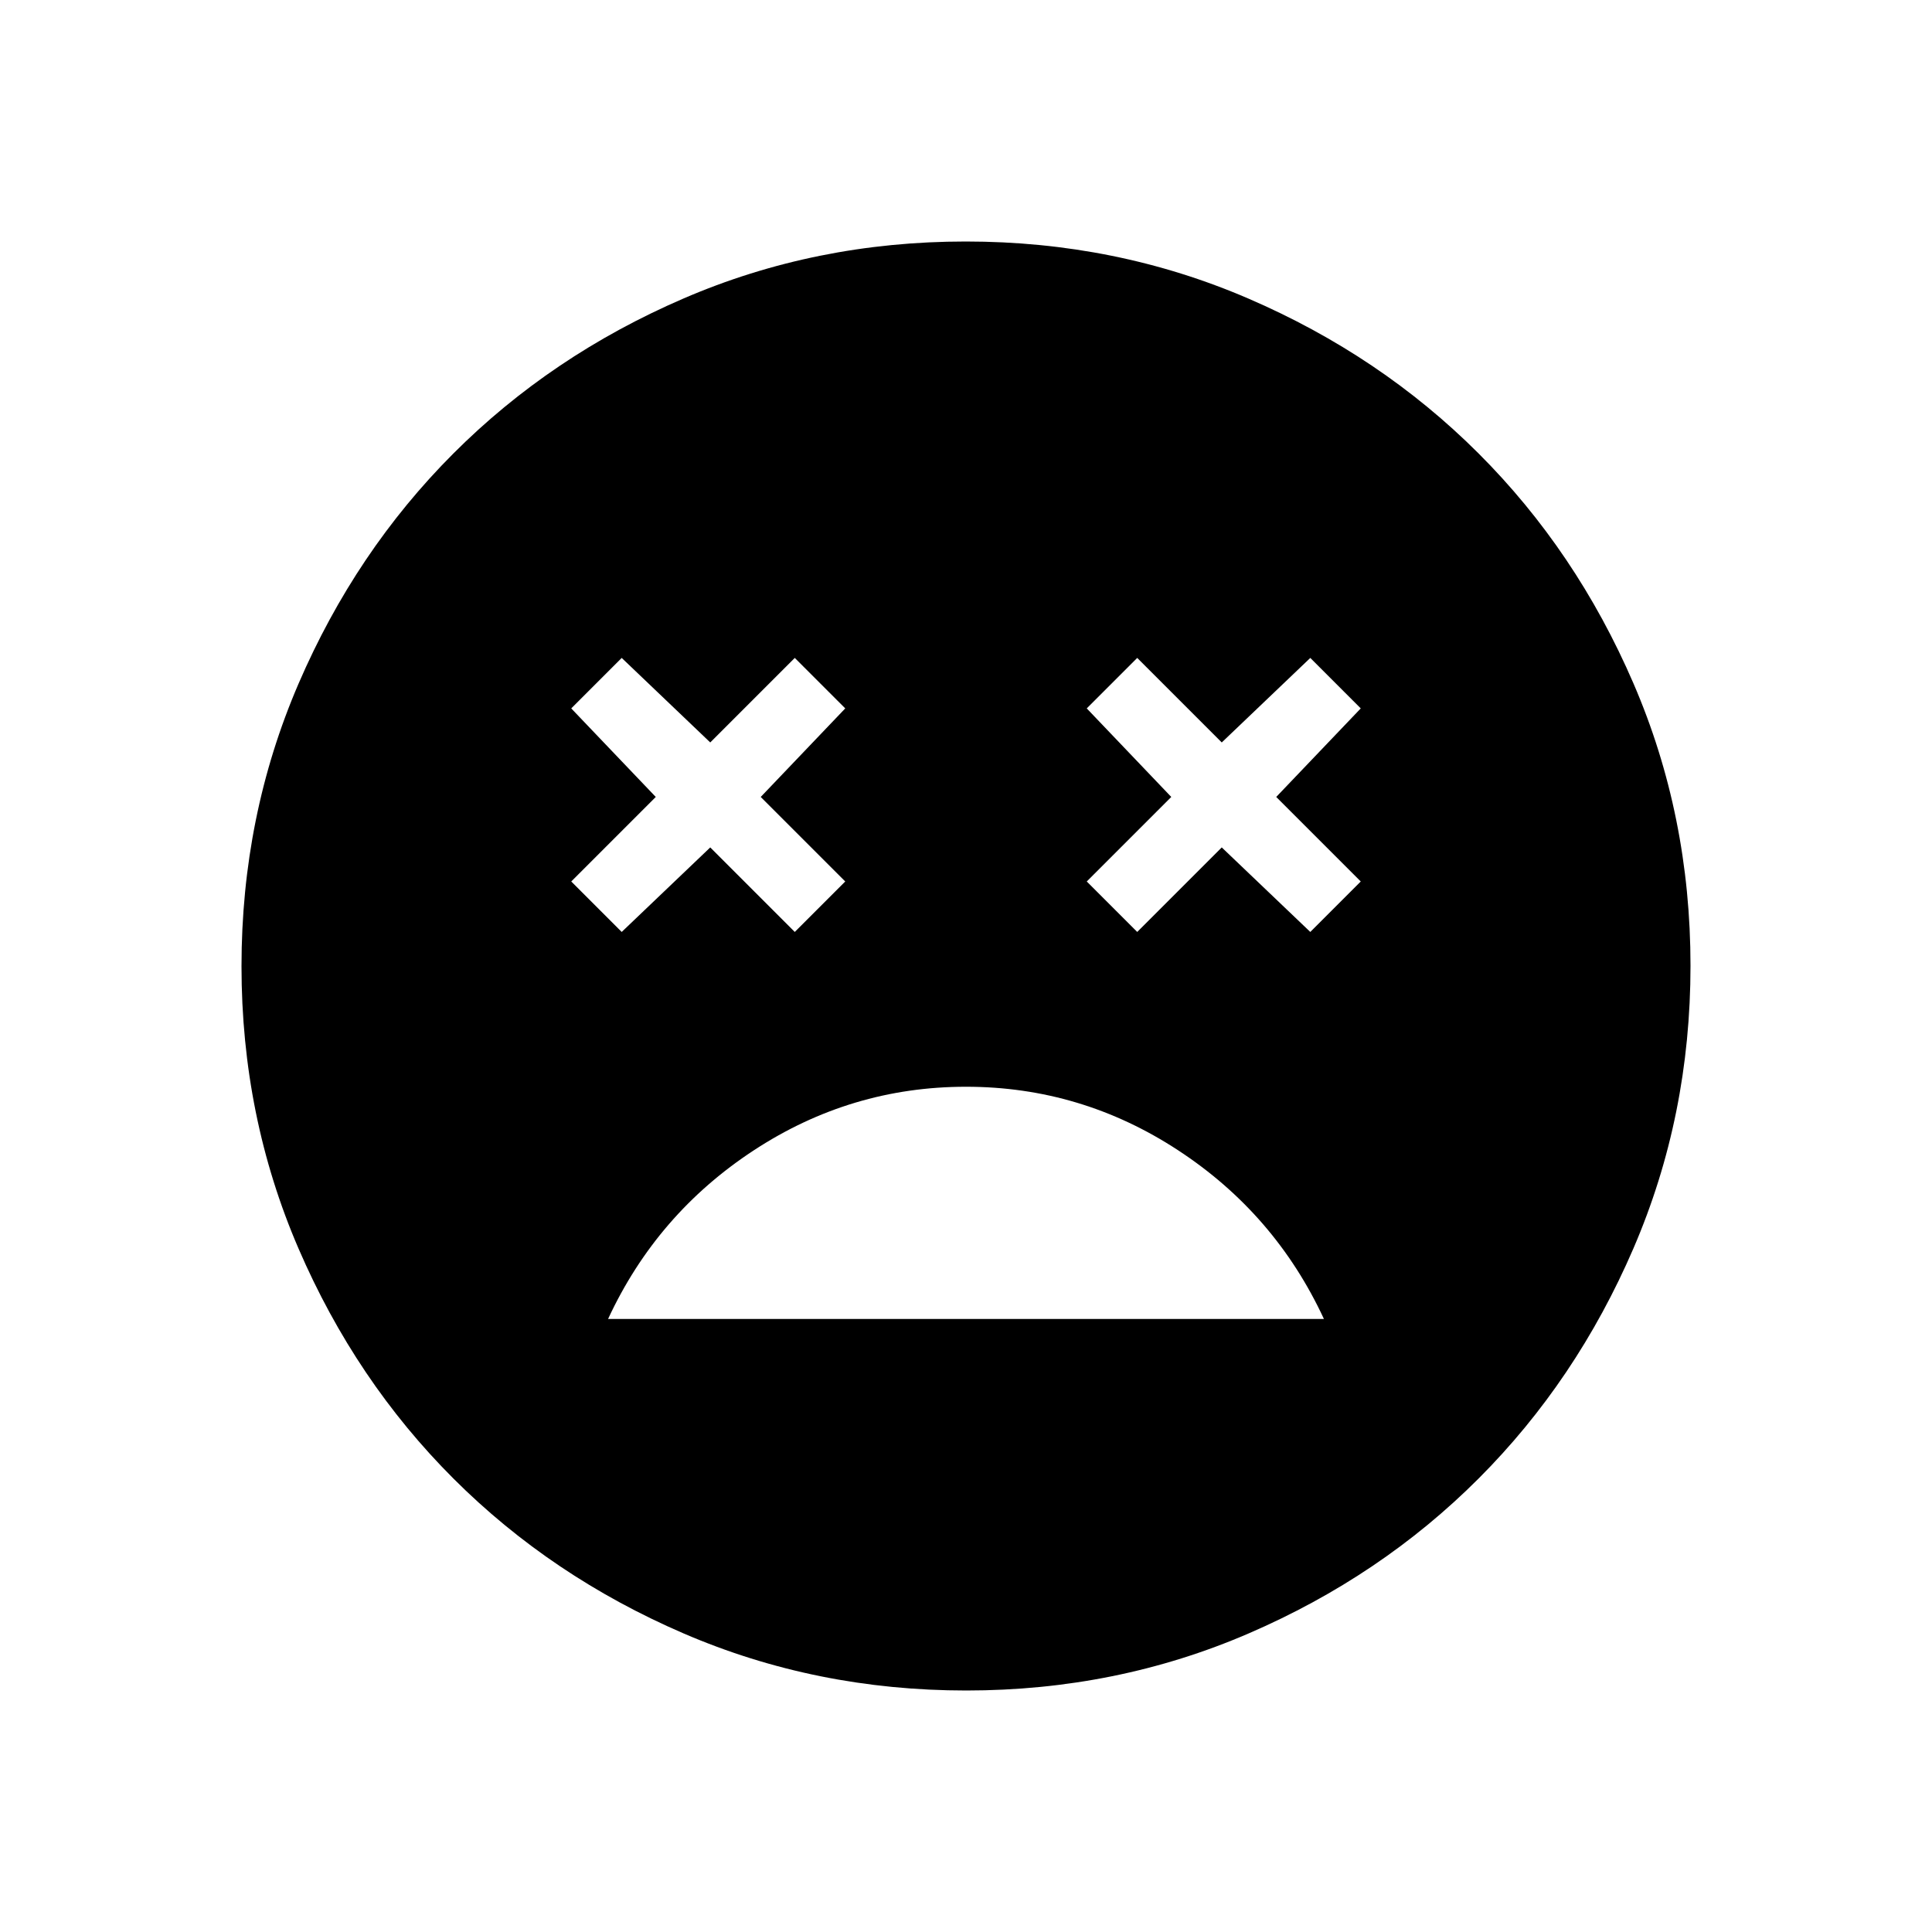 <svg xmlns="http://www.w3.org/2000/svg" height="24" viewBox="0 -960 960 960" width="24"><path d="M480-420q-57.23 0-105.42 31.58-48.2 31.57-72.43 83.8h355.7q-24.23-52.23-72.43-83.8Q537.23-420 480-420Zm-171.08-76.92 44-42 42 42L420-522l-42-42 42-44-25.08-25.08-42 42-44-42L283.85-608l42 44-42 42 25.07 25.08Zm256.16 0 42-42 44 42L676.15-522l-42-42 42-44-25.07-25.08-44 42-42-42L540-608l42 44-42 42 25.08 25.08ZM480.13-120q-74.67 0-140.41-28.34-65.73-28.34-114.36-76.92-48.63-48.58-76.99-114.26Q120-405.19 120-479.87q0-74.67 28.34-140.41 28.34-65.73 76.92-114.36 48.58-48.63 114.26-76.99Q405.19-840 479.87-840q74.67 0 140.41 28.34 65.73 28.34 114.36 76.92 48.63 48.58 76.99 114.26Q840-554.81 840-480.13q0 74.67-28.34 140.41-28.34 65.73-76.92 114.36-48.58 48.63-114.26 76.99Q554.81-120 480.13-120Z"/></svg>